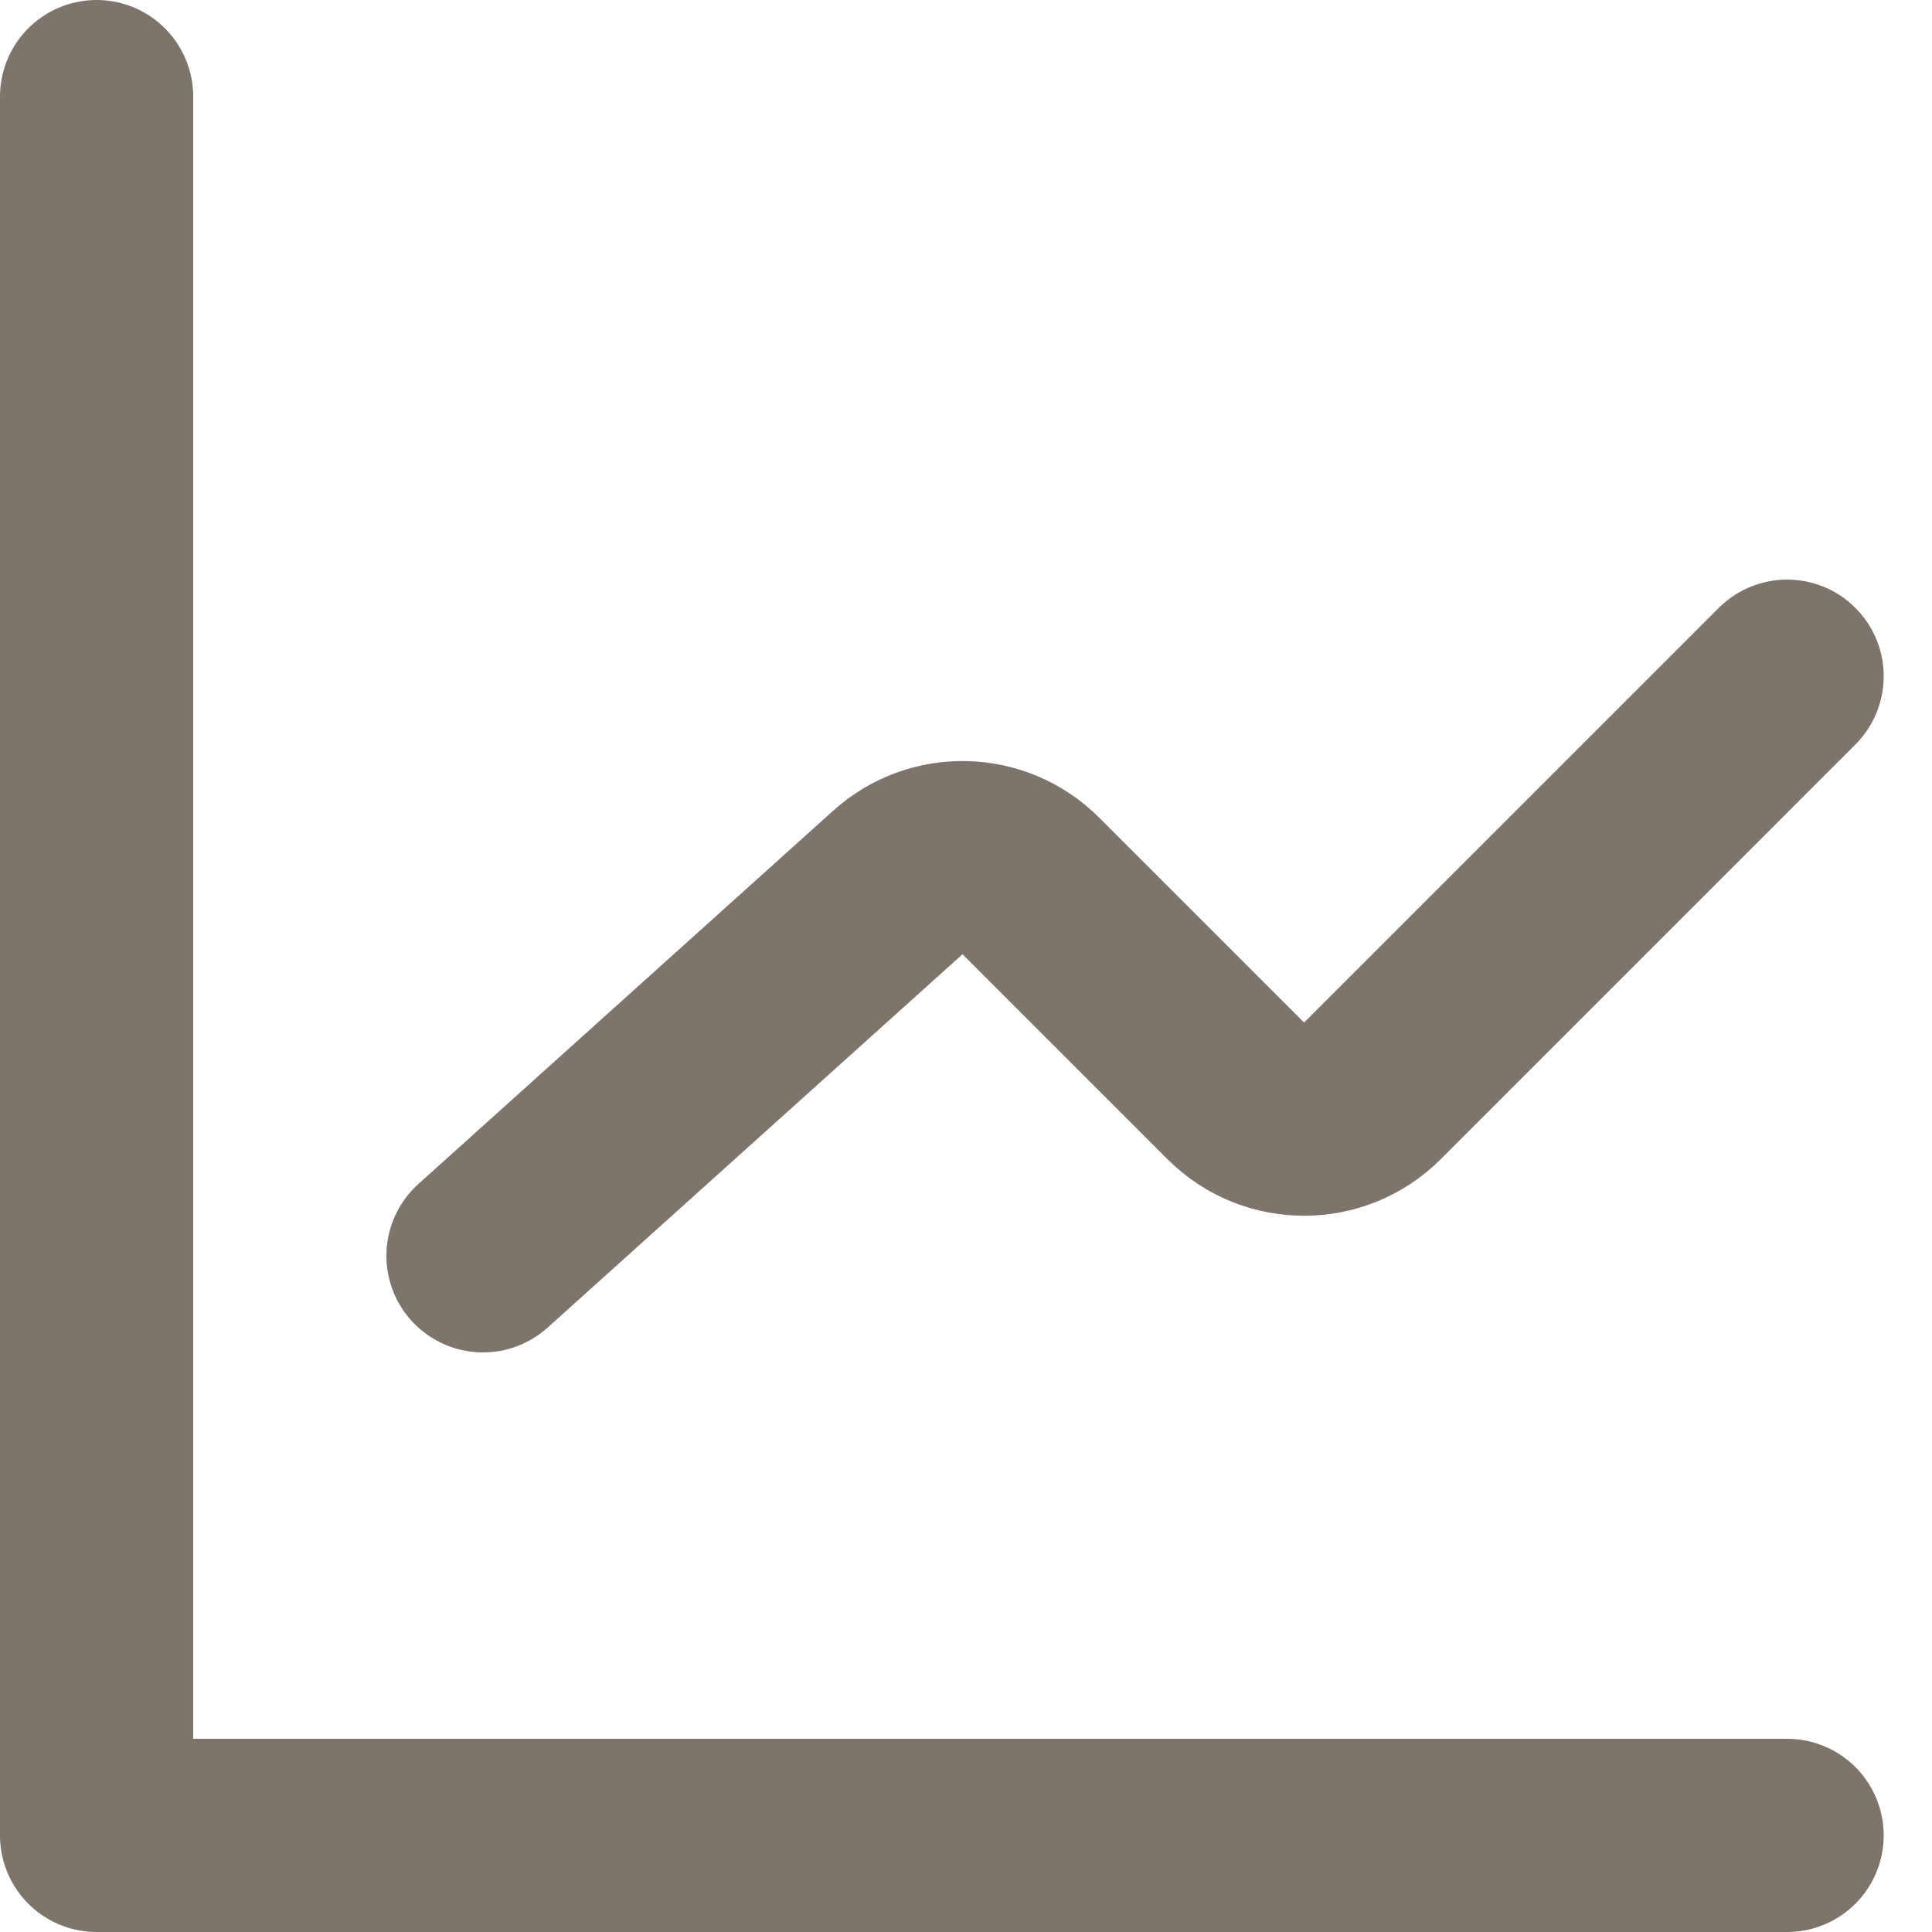 <svg width="20" height="20" viewBox="0 0 20 20" fill="none" xmlns="http://www.w3.org/2000/svg">
<path d="M1 1V19H18.5" stroke="#7D756C" stroke-width="2" stroke-linecap="round" stroke-linejoin="round"/>
<path d="M5 13L9.295 9.135C9.69 8.779 10.295 8.795 10.671 9.171L12.793 11.293C13.183 11.683 13.817 11.683 14.207 11.293L18.5 7" stroke="#7D756C" stroke-width="2" stroke-linecap="round"/>
</svg>
